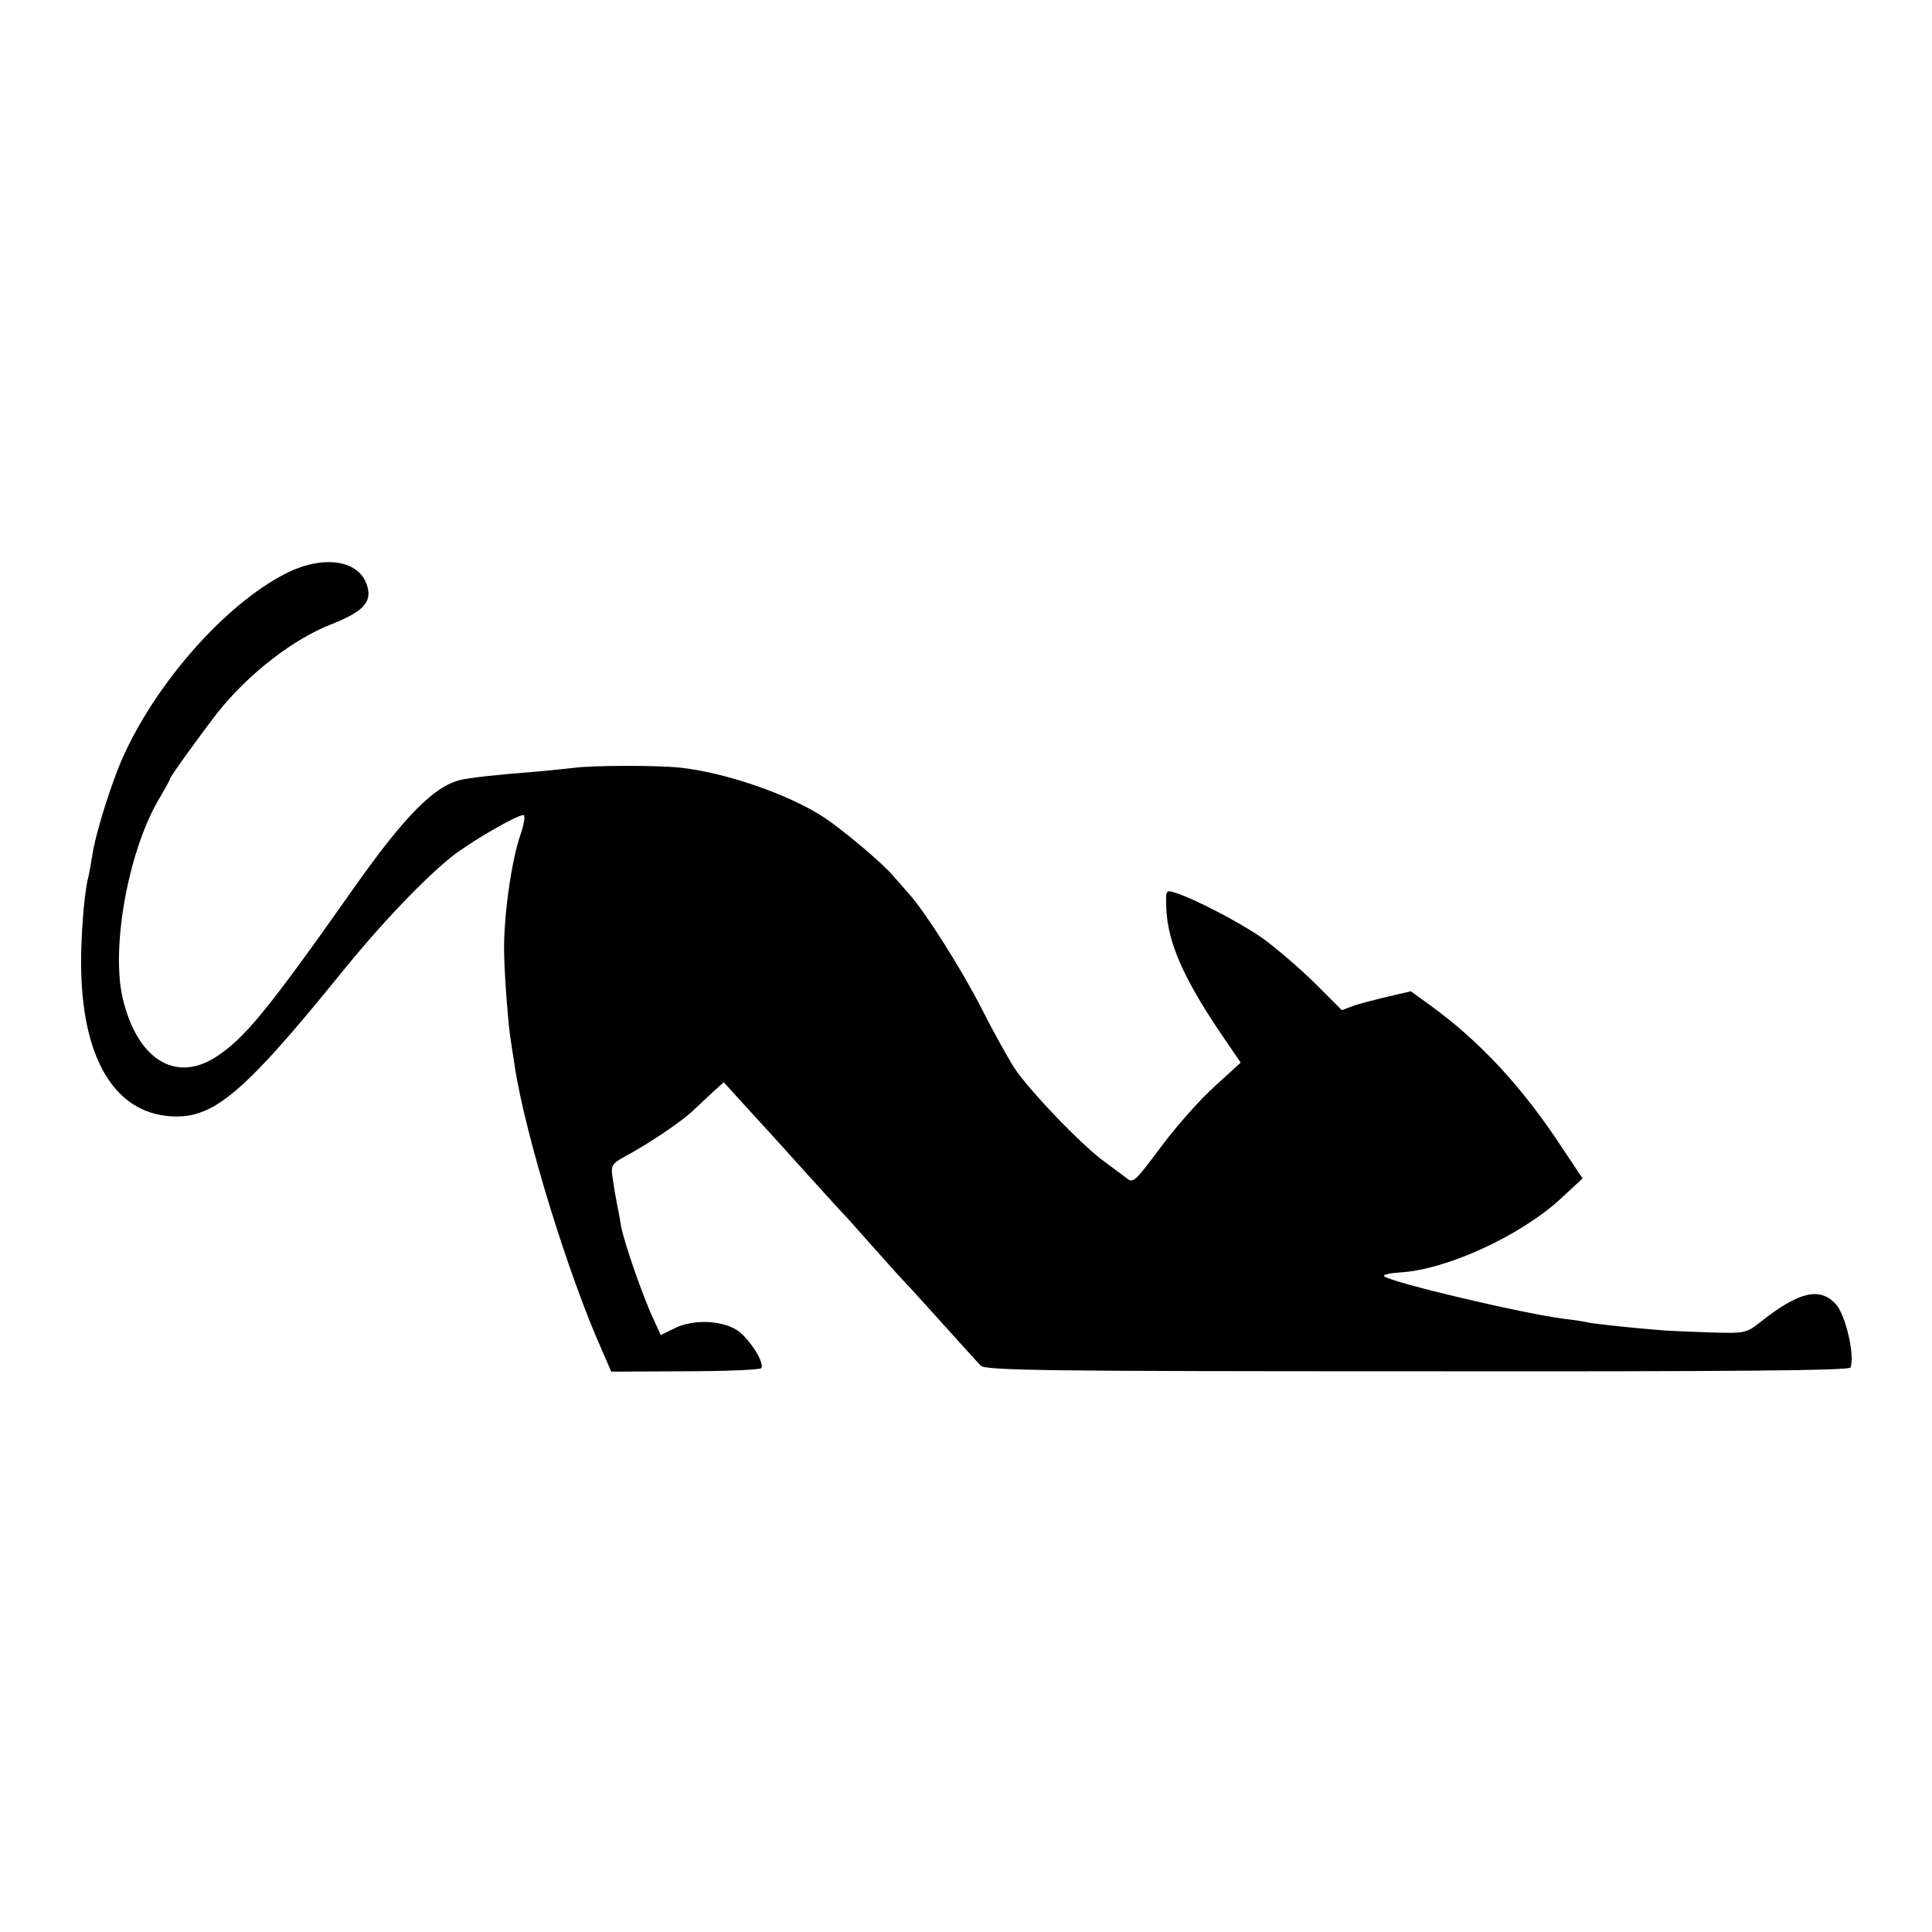 <?xml version="1.0" standalone="no"?>
<!DOCTYPE svg PUBLIC "-//W3C//DTD SVG 20010904//EN"
 "http://www.w3.org/TR/2001/REC-SVG-20010904/DTD/svg10.dtd">
<svg version="1.0" xmlns="http://www.w3.org/2000/svg"
 width="512pt" height="512pt" viewBox="0 0 512 512"
 preserveAspectRatio="xMidYMid meet">
<g transform="translate(0,512) scale(0.1,-0.1)"
fill="#000000" stroke="none">
<path d="M755 3599 c-155 -80 -332 -278 -423 -472 -33 -69 -79 -214 -88 -277
-3 -19 -7 -42 -9 -50 -10 -37 -18 -122 -20 -210 -4 -255 77 -409 224 -427 120
-14 196 47 460 372 107 133 225 257 301 317 47 37 169 108 187 108 6 0 2 -24
-9 -56 -24 -72 -44 -219 -42 -309 1 -67 12 -203 18 -235 1 -8 6 -37 10 -65 28
-184 142 -554 232 -755 l24 -55 195 1 c107 0 198 4 202 8 11 11 -28 75 -61 99
-40 28 -118 32 -168 7 l-37 -18 -19 42 c-27 56 -78 203 -86 246 -3 19 -8 46
-11 60 -3 14 -8 43 -11 65 -6 40 -5 40 48 69 56 31 143 90 168 116 9 8 30 28
47 44 l31 28 39 -43 c21 -23 49 -54 63 -69 14 -15 61 -67 105 -116 44 -49 89
-98 100 -110 11 -11 51 -56 90 -100 38 -43 77 -86 85 -94 8 -8 53 -58 100
-110 47 -52 91 -101 99 -109 11 -13 179 -15 1157 -15 845 -1 1145 2 1148 10
12 32 -13 140 -39 168 -42 46 -98 33 -199 -47 -38 -30 -41 -31 -135 -28 -53 2
-112 4 -131 6 -88 7 -176 17 -190 20 -8 2 -37 7 -65 10 -110 14 -461 97 -477
113 -4 4 15 8 43 10 123 7 321 98 428 198 l55 51 -56 84 c-105 160 -218 281
-348 375 l-51 37 -56 -13 c-31 -7 -72 -18 -92 -24 l-35 -13 -74 74 c-41 40
-103 93 -138 118 -61 42 -182 105 -232 120 -23 7 -23 5 -21 -47 5 -86 44 -177
139 -319 l58 -85 -69 -63 c-38 -34 -102 -106 -142 -160 -71 -95 -74 -98 -93
-82 -12 9 -36 27 -55 41 -60 42 -204 193 -241 250 -19 30 -59 102 -88 160 -54
105 -148 253 -190 300 -12 14 -32 36 -44 50 -28 33 -130 119 -181 153 -94 62
-263 120 -385 133 -63 6 -229 6 -280 -1 -19 -2 -64 -7 -100 -10 -114 -9 -174
-16 -200 -22 -70 -17 -148 -96 -282 -286 -229 -325 -290 -399 -367 -449 -108
-68 -208 -4 -246 157 -32 140 18 403 102 537 12 21 23 40 23 43 0 6 85 123
127 177 82 103 201 195 302 234 81 32 106 57 95 98 -18 72 -116 88 -219 35z"/>
</g>
</svg>
